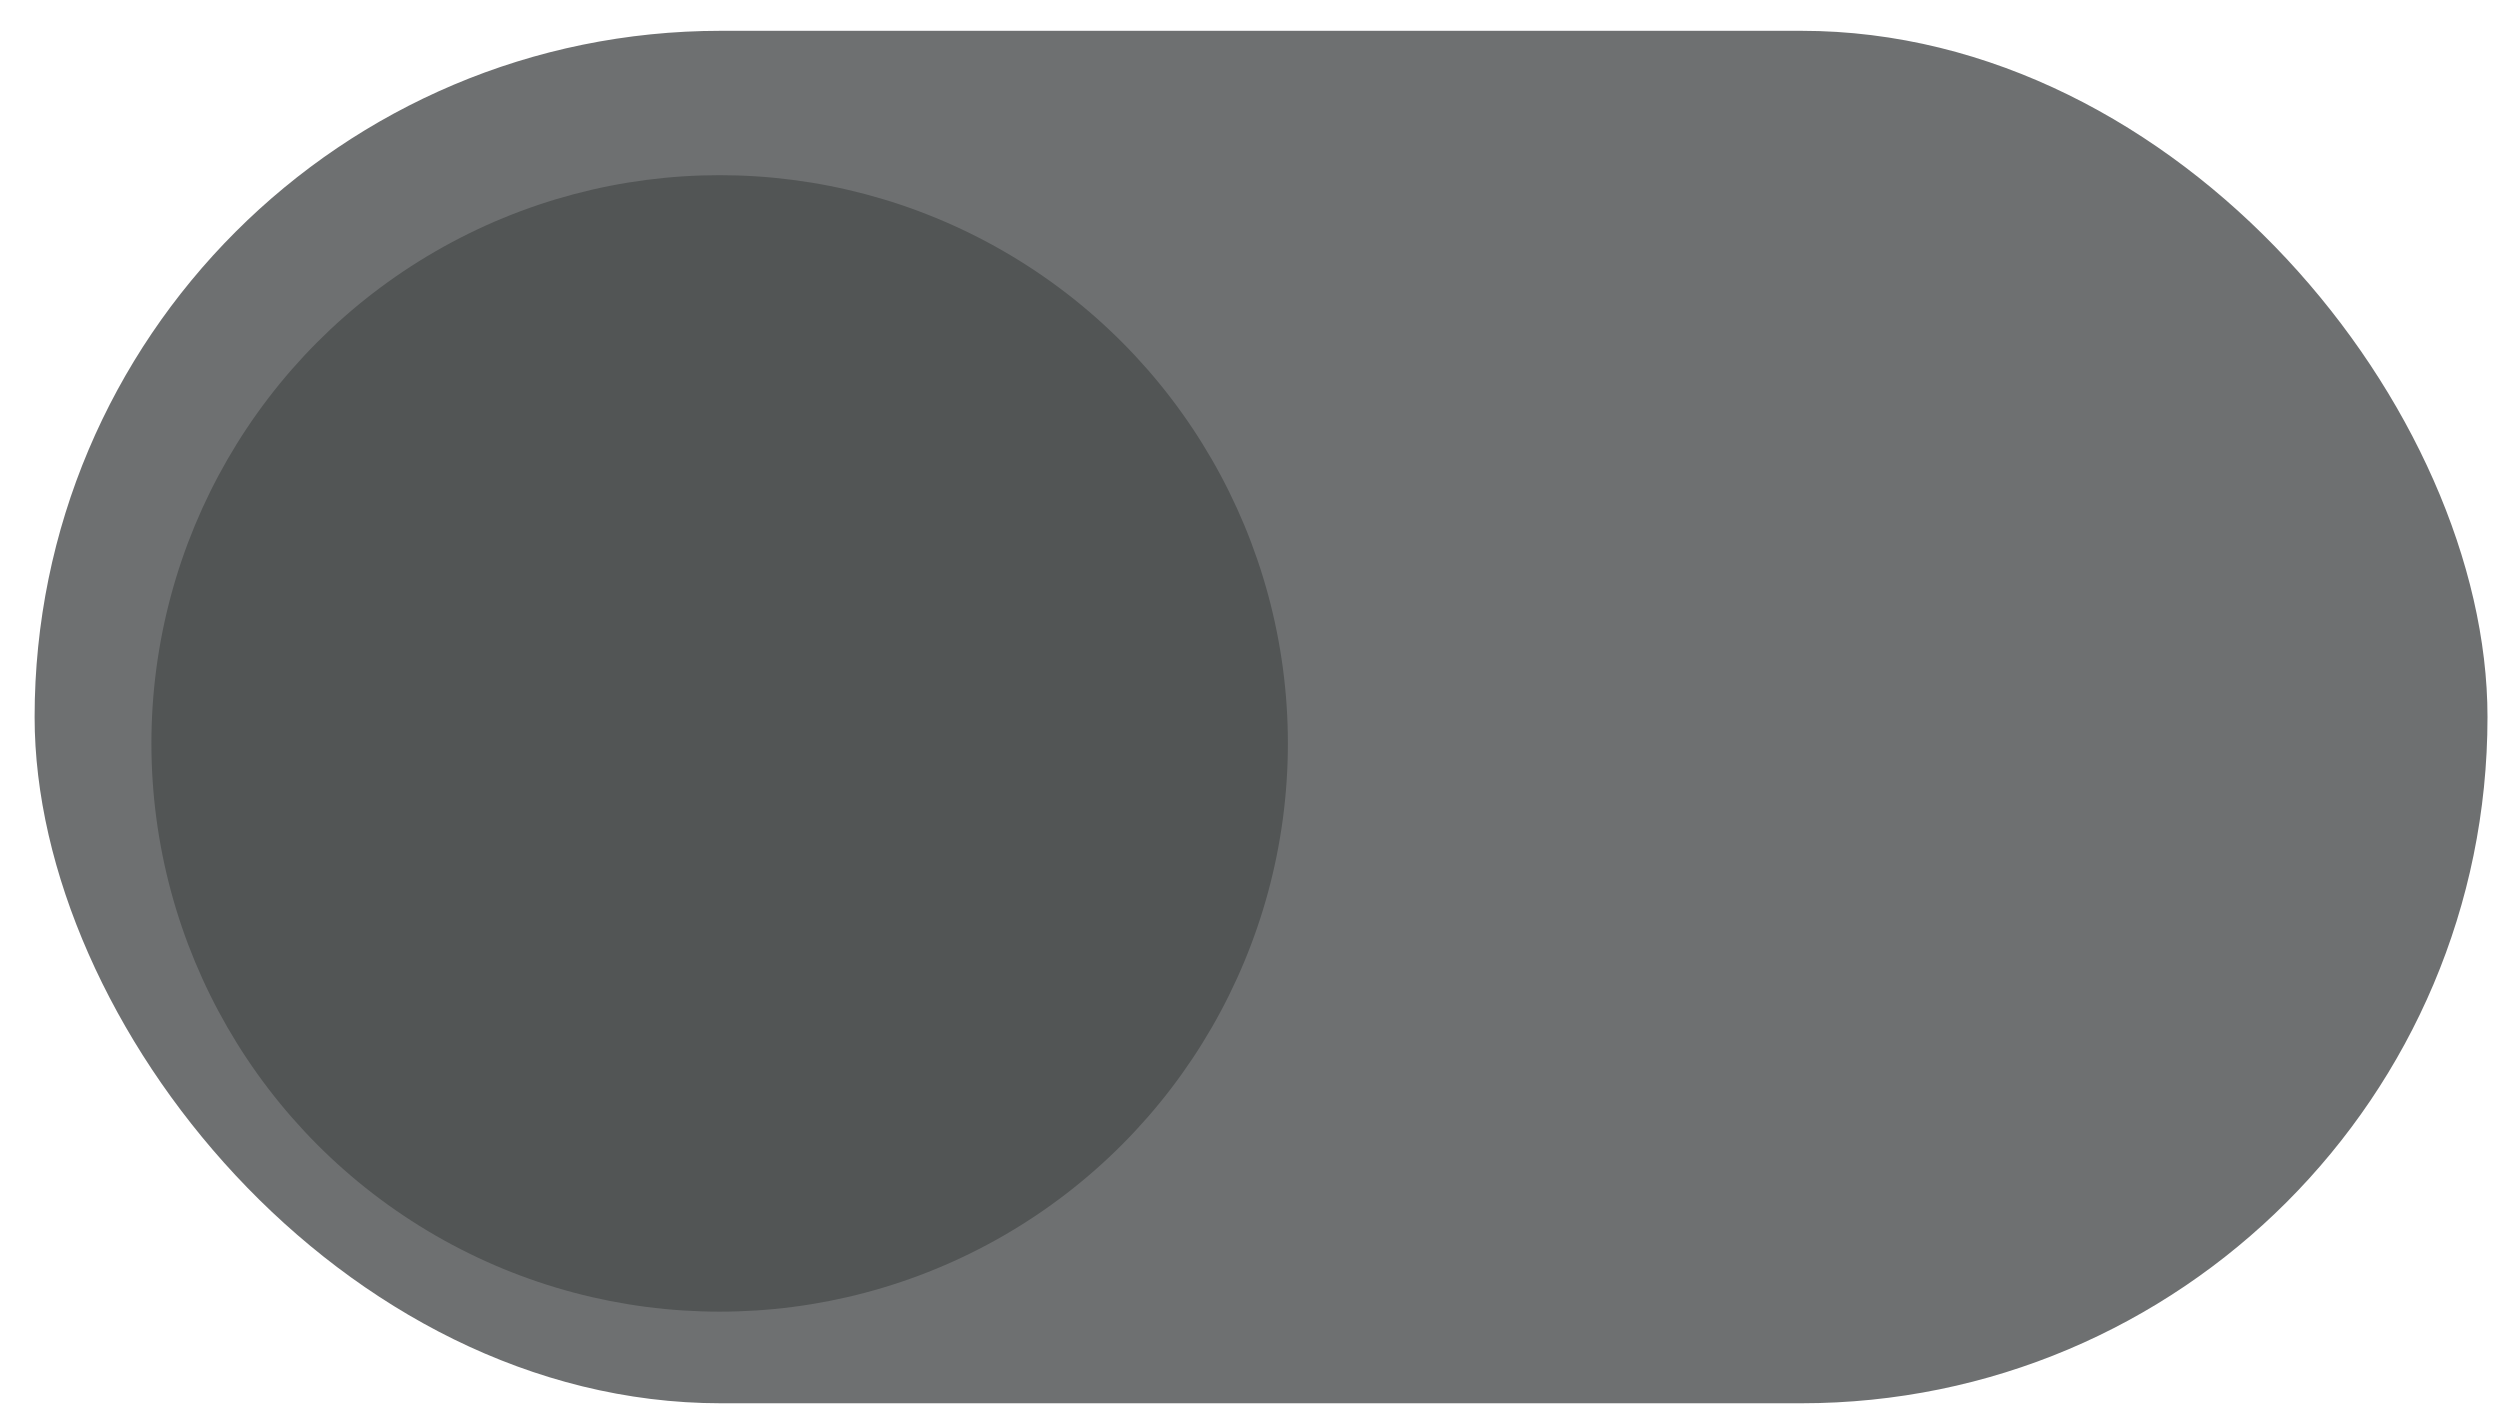 <svg width="71" height="40" viewBox="0 0 71 40" fill="none" xmlns="http://www.w3.org/2000/svg">
<rect x="0.983" y="0.875" width="69.662" height="38.978" rx="19.489" fill="#6E7071"/>
<g filter="url(#filter0_d_575_4371)">
<circle cx="20.438" cy="20.284" r="16.138" fill="#525555"/>
</g>
<defs>
<filter id="filter0_d_575_4371" x="1.812" y="2.488" width="37.252" height="37.252" filterUnits="userSpaceOnUse" color-interpolation-filters="sRGB">
<feFlood flood-opacity="0" result="BackgroundImageFix"/>
<feColorMatrix in="SourceAlpha" type="matrix" values="0 0 0 0 0 0 0 0 0 0 0 0 0 0 0 0 0 0 127 0" result="hardAlpha"/>
<feMorphology radius="0.829" operator="dilate" in="SourceAlpha" result="effect1_dropShadow_575_4371"/>
<feOffset dy="0.829"/>
<feGaussianBlur stdDeviation="0.829"/>
<feComposite in2="hardAlpha" operator="out"/>
<feColorMatrix type="matrix" values="0 0 0 0 0 0 0 0 0 0 0 0 0 0 0 0 0 0 0.12 0"/>
<feBlend mode="normal" in2="BackgroundImageFix" result="effect1_dropShadow_575_4371"/>
<feBlend mode="normal" in="SourceGraphic" in2="effect1_dropShadow_575_4371" result="shape"/>
</filter>
</defs>
</svg>
